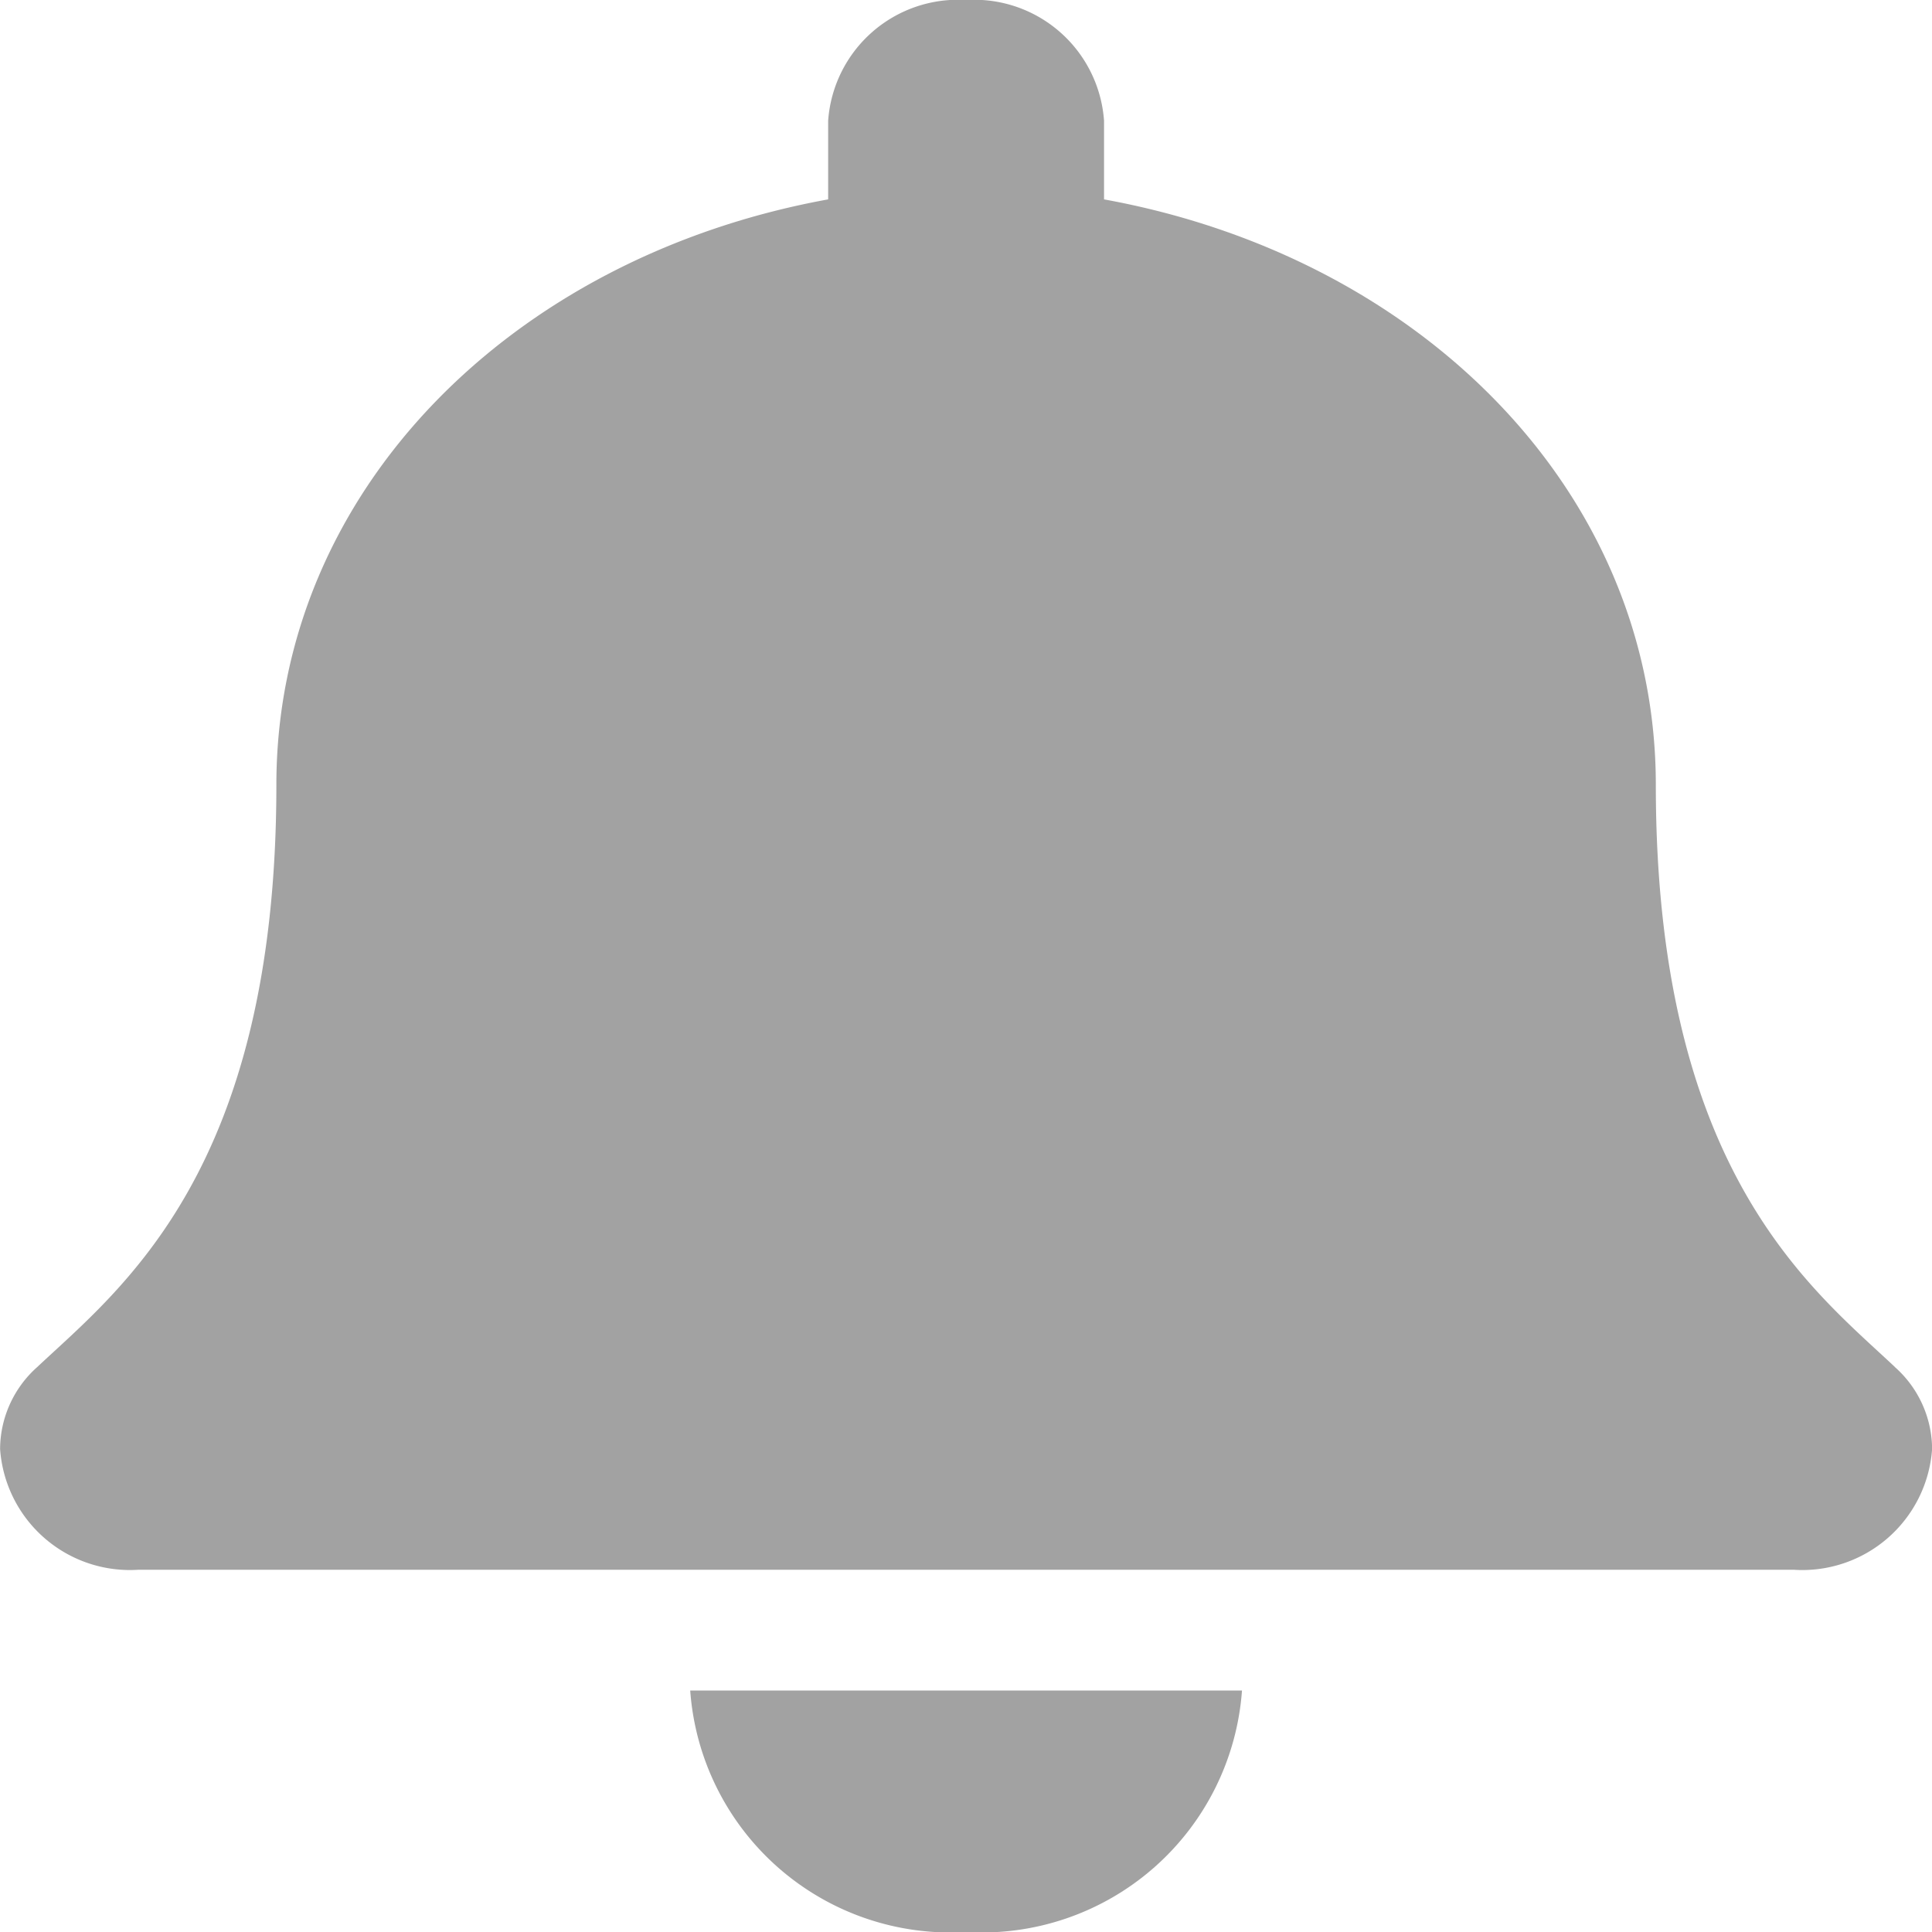 <svg xmlns="http://www.w3.org/2000/svg" width="20" height="20" viewBox="0 0 20 20"><defs><style>.a{fill:#a2a2a2;}</style></defs><path class="a" d="M10,20a2.7,2.7,0,0,0,2.856-2.5H7.144A2.7,2.7,0,0,0,10,20Zm9.616-5.848c-.862-.811-2.476-2.031-2.476-6.027,0-3.035-2.432-5.465-5.712-6.061V1.25A1.348,1.348,0,0,0,10,0,1.348,1.348,0,0,0,8.572,1.25v.814C5.292,2.66,2.86,5.09,2.86,8.125c0,4-1.614,5.216-2.476,6.027A1.142,1.142,0,0,0,0,15a1.347,1.347,0,0,0,1.433,1.25H18.566A1.347,1.347,0,0,0,20,15,1.141,1.141,0,0,0,19.615,14.152Z" transform="translate(0.001)"/></svg>